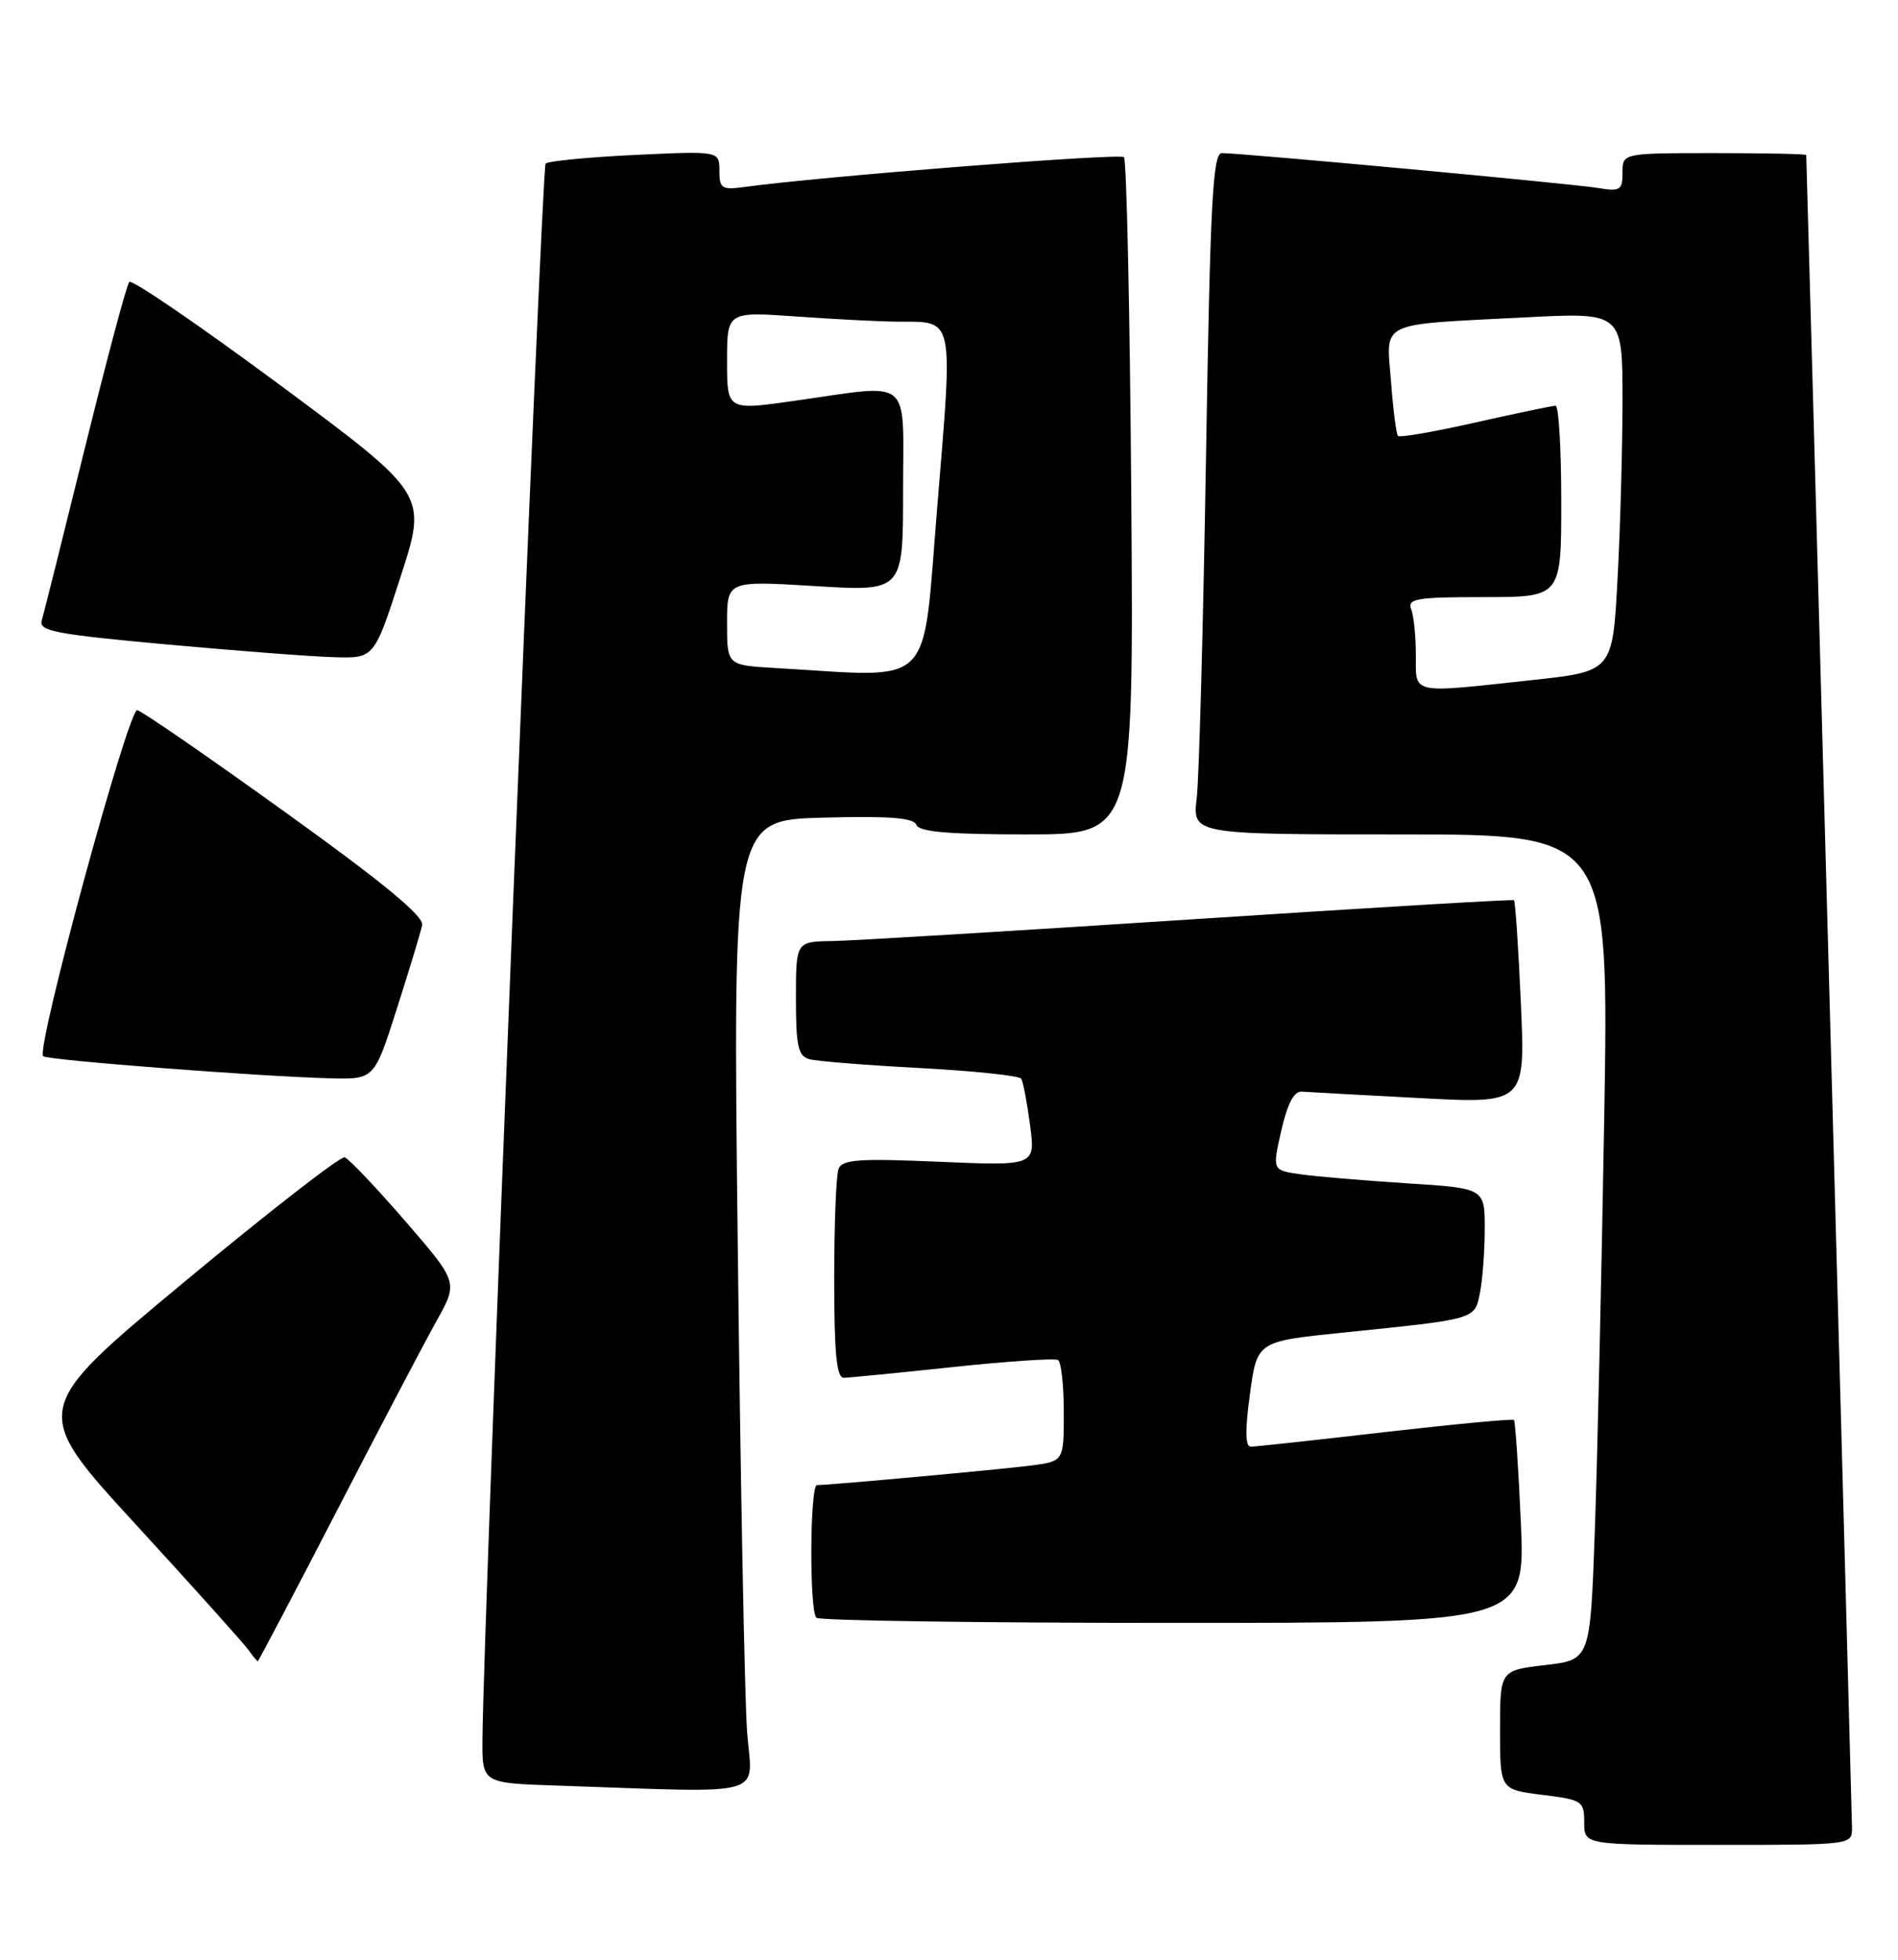 <?xml version="1.0" encoding="UTF-8" standalone="no"?>
<!DOCTYPE svg PUBLIC "-//W3C//DTD SVG 1.1//EN" "http://www.w3.org/Graphics/SVG/1.1/DTD/svg11.dtd" >
<svg xmlns="http://www.w3.org/2000/svg" xmlns:xlink="http://www.w3.org/1999/xlink" version="1.1" viewBox="0 0 248 256">
 <g >
 <path fill="currentColor"
d=" M 241.99 238.75 C 241.98 237.05 236.08 21.46 236.01 20.25 C 236.01 20.11 230.60 20.00 224.00 20.00 C 212.00 20.00 212.00 20.00 212.00 22.55 C 212.00 24.86 211.71 25.04 208.75 24.55 C 205.46 24.00 162.28 20.00 159.66 20.00 C 158.46 20.00 158.13 26.34 157.58 59.75 C 157.22 81.61 156.68 101.64 156.37 104.25 C 155.81 109.00 155.81 109.00 183.03 109.00 C 210.24 109.00 210.24 109.00 209.61 146.25 C 209.26 166.74 208.71 191.00 208.38 200.16 C 207.78 216.83 207.78 216.83 201.89 217.51 C 196.00 218.20 196.00 218.20 196.00 225.98 C 196.00 233.77 196.00 233.77 201.50 234.46 C 206.76 235.11 207.00 235.27 207.00 238.07 C 207.00 241.00 207.00 241.00 224.50 241.00 C 241.99 241.00 242.00 241.00 241.99 238.75 Z  M 97.62 226.25 C 97.30 221.99 96.75 193.44 96.40 162.81 C 95.75 107.13 95.75 107.13 107.51 106.81 C 116.22 106.58 119.38 106.82 119.74 107.75 C 120.09 108.67 123.93 109.00 134.17 109.00 C 148.13 109.00 148.13 109.00 147.82 65.08 C 147.64 40.93 147.21 20.88 146.86 20.53 C 146.32 19.98 107.18 23.06 97.25 24.43 C 94.31 24.83 94.00 24.63 94.00 22.30 C 94.00 19.72 94.00 19.72 82.95 20.24 C 76.87 20.53 71.63 21.04 71.29 21.37 C 70.76 21.90 63.15 211.84 63.04 227.21 C 63.00 232.93 63.00 232.93 72.75 233.25 C 100.90 234.20 98.28 234.94 97.62 226.25 Z  M 44.07 197.25 C 49.68 186.39 55.53 175.25 57.07 172.50 C 59.86 167.50 59.86 167.50 52.94 159.50 C 49.13 155.10 45.57 151.36 45.04 151.18 C 44.50 151.00 35.05 158.35 24.03 167.50 C 3.99 184.15 3.99 184.15 17.74 199.14 C 25.31 207.39 31.95 214.78 32.49 215.57 C 33.04 216.35 33.58 217.00 33.68 217.00 C 33.78 217.00 38.46 208.11 44.07 197.25 Z  M 198.72 198.90 C 198.40 191.70 197.99 185.66 197.82 185.49 C 197.64 185.32 190.07 186.03 181.00 187.07 C 171.93 188.12 164.02 188.98 163.44 188.98 C 162.71 189.00 162.67 186.87 163.32 182.12 C 164.25 175.23 164.25 175.23 175.38 174.09 C 193.06 172.28 192.67 172.39 193.38 168.85 C 193.72 167.15 194.00 163.38 194.00 160.48 C 194.00 155.22 194.00 155.22 183.75 154.57 C 178.11 154.21 171.87 153.68 169.87 153.39 C 166.24 152.87 166.24 152.87 167.42 147.68 C 168.22 144.18 169.08 142.53 170.09 142.60 C 170.91 142.66 177.82 143.04 185.45 143.44 C 199.31 144.18 199.31 144.18 198.72 130.99 C 198.40 123.74 197.99 117.71 197.82 117.59 C 197.64 117.47 178.60 118.60 155.50 120.11 C 132.40 121.62 111.36 122.89 108.75 122.93 C 104.00 123.00 104.00 123.00 104.00 130.43 C 104.00 136.66 104.28 137.95 105.75 138.36 C 106.71 138.63 113.24 139.15 120.25 139.52 C 127.27 139.90 133.20 140.52 133.44 140.91 C 133.68 141.30 134.20 144.02 134.59 146.96 C 135.30 152.30 135.30 152.30 122.71 151.76 C 112.20 151.31 110.04 151.46 109.57 152.69 C 109.25 153.50 109.00 159.98 109.00 167.08 C 109.00 176.76 109.31 179.99 110.25 179.98 C 110.94 179.97 117.35 179.34 124.50 178.58 C 131.65 177.82 137.84 177.41 138.25 177.66 C 138.66 177.91 139.00 180.99 139.00 184.50 C 139.00 190.88 139.00 190.88 134.75 191.44 C 130.88 191.94 108.53 193.99 106.75 194.00 C 105.82 194.00 105.74 210.41 106.67 211.33 C 107.03 211.70 128.03 212.00 153.32 212.00 C 199.30 212.00 199.30 212.00 198.72 198.90 Z  M 51.86 131.75 C 53.49 126.66 54.97 121.76 55.16 120.85 C 55.40 119.69 50.11 115.32 37.30 106.12 C 27.29 98.92 18.58 92.91 17.94 92.77 C 16.78 92.50 4.67 137.00 5.64 137.97 C 6.15 138.49 34.17 140.64 43.20 140.86 C 48.91 141.00 48.91 141.00 51.86 131.75 Z  M 52.36 75.28 C 55.83 64.57 55.83 64.57 36.67 50.36 C 26.12 42.55 17.23 36.46 16.89 36.83 C 16.55 37.20 13.95 46.95 11.10 58.50 C 8.25 70.05 5.71 80.21 5.45 81.08 C 5.04 82.43 7.36 82.87 21.74 84.18 C 30.96 85.02 40.84 85.78 43.70 85.85 C 48.90 86.00 48.90 86.00 52.36 75.28 Z  M 185.00 85.58 C 185.00 83.15 184.73 80.45 184.39 79.58 C 183.86 78.20 185.09 78.00 193.89 78.00 C 204.00 78.00 204.00 78.00 204.00 65.50 C 204.00 58.62 203.67 53.00 203.26 53.00 C 202.85 53.00 198.14 53.99 192.79 55.19 C 187.44 56.40 182.88 57.19 182.66 56.94 C 182.44 56.70 182.03 53.49 181.75 49.80 C 181.14 41.84 179.86 42.46 199.25 41.46 C 212.00 40.80 212.00 40.80 212.00 52.24 C 212.00 58.54 211.71 69.09 211.35 75.70 C 210.71 87.71 210.71 87.71 200.10 88.85 C 184.17 90.58 185.00 90.76 185.00 85.58 Z  M 101.25 87.26 C 95.00 86.90 95.00 86.90 95.00 81.38 C 95.00 75.86 95.00 75.86 106.50 76.56 C 118.00 77.27 118.00 77.27 118.00 64.14 C 118.00 48.97 119.43 50.15 103.75 52.37 C 95.00 53.61 95.00 53.61 95.00 47.16 C 95.00 40.70 95.00 40.70 104.15 41.35 C 109.19 41.71 115.15 42.01 117.40 42.02 C 124.73 42.04 124.53 41.14 122.49 65.91 C 120.45 90.51 122.48 88.47 101.25 87.26 Z "/>
</g>
</svg>